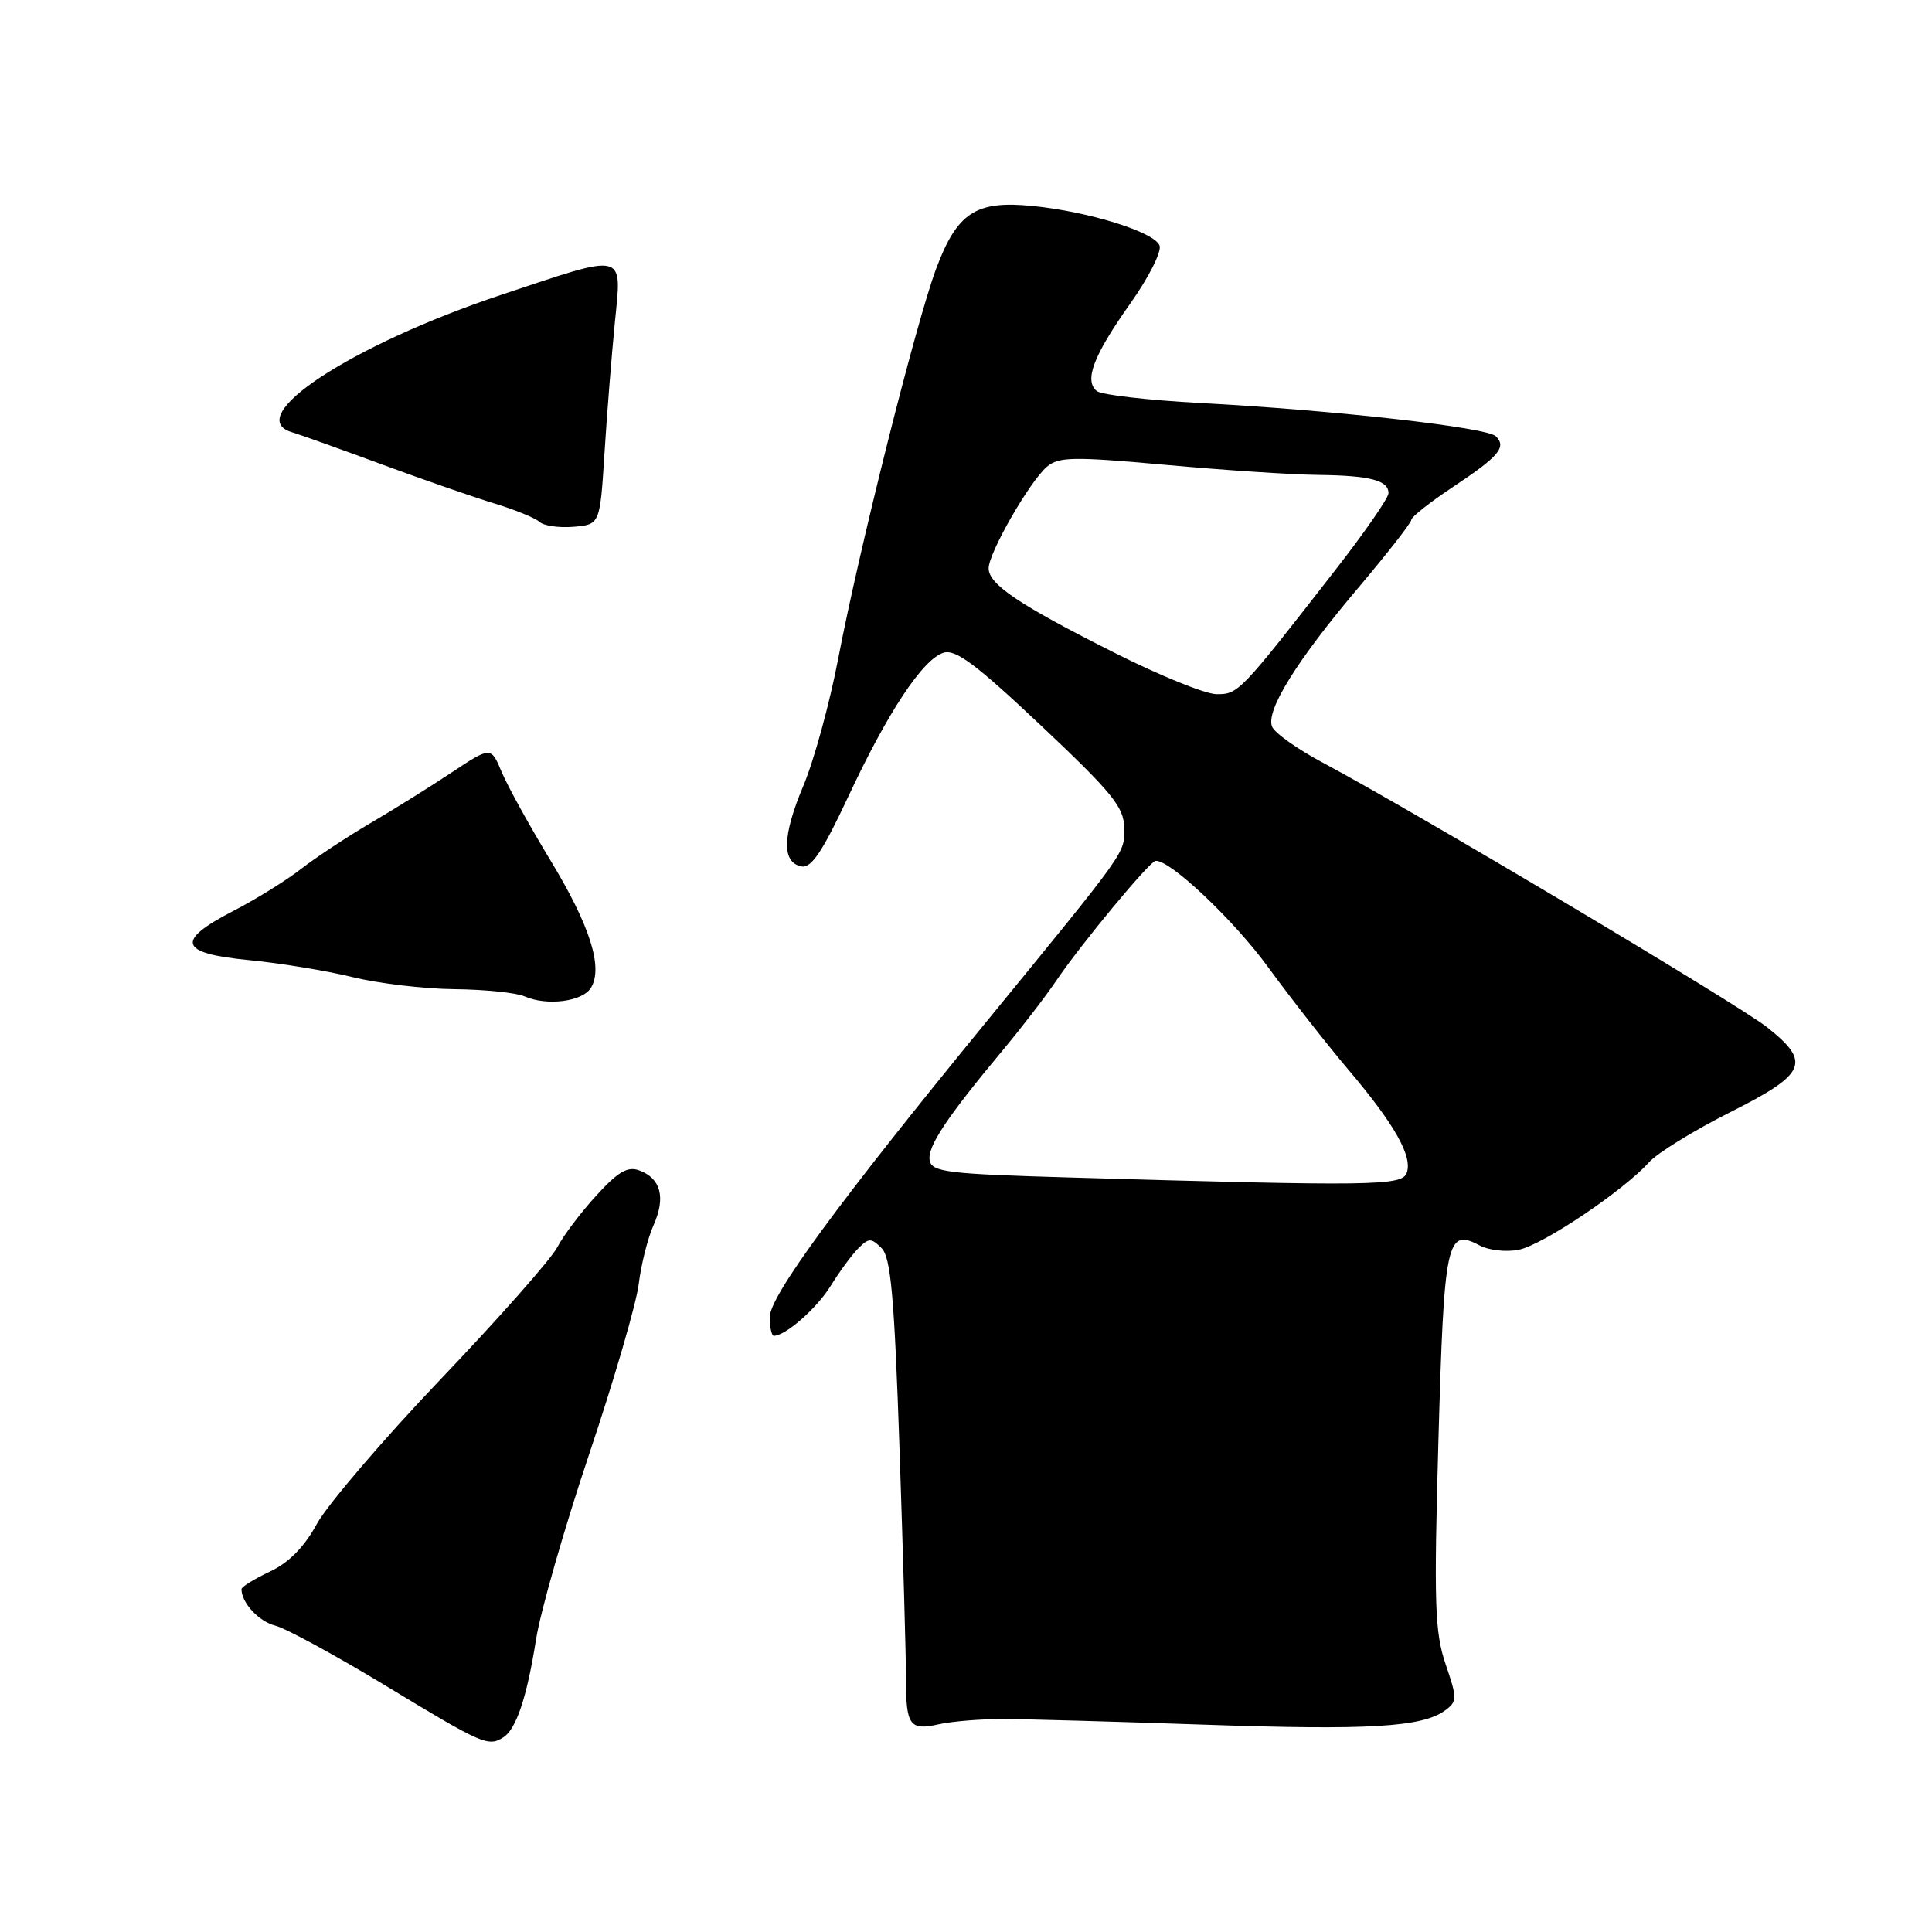 <?xml version="1.0" encoding="UTF-8" standalone="no"?>
<!DOCTYPE svg PUBLIC "-//W3C//DTD SVG 1.1//EN" "http://www.w3.org/Graphics/SVG/1.1/DTD/svg11.dtd" >
<svg xmlns="http://www.w3.org/2000/svg" xmlns:xlink="http://www.w3.org/1999/xlink" version="1.1" viewBox="0 0 256 256">
 <g >
 <path fill="currentColor"
d=" M 66.69 230.21 C 68.41 229.12 69.82 224.89 71.03 217.22 C 71.61 213.53 74.78 202.48 78.07 192.67 C 81.37 182.86 84.31 172.74 84.63 170.17 C 84.94 167.60 85.82 164.08 86.60 162.34 C 88.23 158.69 87.57 156.15 84.72 155.09 C 83.16 154.51 81.90 155.25 79.00 158.43 C 76.95 160.67 74.64 163.74 73.85 165.26 C 73.07 166.78 66.15 174.62 58.46 182.68 C 50.78 190.73 43.38 199.39 42.00 201.90 C 40.31 205.00 38.28 207.06 35.75 208.25 C 33.69 209.22 32.00 210.27 32.00 210.57 C 32.00 212.38 34.30 214.86 36.48 215.41 C 37.88 215.76 44.53 219.38 51.26 223.46 C 63.93 231.14 64.70 231.48 66.69 230.21 Z  M 133.00 227.78 C 136.03 227.79 148.01 228.13 159.63 228.53 C 181.34 229.28 188.44 228.86 191.47 226.65 C 193.10 225.45 193.11 225.09 191.55 220.51 C 190.11 216.26 189.99 212.50 190.60 190.82 C 191.35 164.29 191.69 162.69 196.06 165.03 C 197.26 165.67 199.59 165.93 201.24 165.60 C 204.42 164.97 215.12 157.77 218.50 154.01 C 219.60 152.78 224.44 149.80 229.25 147.38 C 239.38 142.28 240.04 140.78 234.14 136.11 C 230.30 133.07 187.09 107.34 175.32 101.08 C 171.92 99.27 168.87 97.11 168.55 96.27 C 167.72 94.12 171.85 87.50 180.01 77.85 C 183.85 73.30 187.00 69.27 187.00 68.89 C 187.00 68.51 189.46 66.56 192.46 64.57 C 198.62 60.48 199.66 59.26 198.21 57.81 C 197.03 56.63 176.80 54.35 159.00 53.40 C 152.12 53.03 145.98 52.32 145.35 51.83 C 143.61 50.46 144.87 47.13 149.76 40.23 C 152.20 36.79 153.95 33.32 153.65 32.54 C 152.96 30.74 144.27 28.03 136.78 27.29 C 129.30 26.55 126.83 28.16 124.04 35.62 C 121.40 42.68 113.82 72.85 111.07 87.26 C 109.94 93.18 107.86 100.77 106.45 104.12 C 103.65 110.78 103.57 114.30 106.21 114.81 C 107.51 115.05 109.00 112.82 112.35 105.66 C 117.62 94.38 122.25 87.37 125.02 86.49 C 126.61 85.99 129.33 88.02 137.98 96.18 C 147.37 105.04 148.93 106.95 148.96 109.67 C 149.00 113.13 149.62 112.26 130.42 135.73 C 111.05 159.40 102.00 171.75 102.00 174.51 C 102.00 175.88 102.24 177.00 102.54 177.00 C 104.09 177.00 108.23 173.37 110.08 170.37 C 111.24 168.49 112.89 166.25 113.74 165.40 C 115.12 164.02 115.44 164.02 116.81 165.38 C 118.04 166.61 118.50 171.71 119.20 192.20 C 119.67 206.12 120.05 219.69 120.05 222.37 C 120.03 228.62 120.54 229.35 124.37 228.48 C 126.09 228.09 129.97 227.77 133.00 227.78 Z  M 78.29 130.91 C 79.96 128.24 78.19 122.65 72.93 113.99 C 70.17 109.44 67.27 104.18 66.48 102.31 C 65.06 98.90 65.06 98.90 59.78 102.40 C 56.88 104.33 52.02 107.35 49.00 109.12 C 45.98 110.89 41.88 113.60 39.89 115.14 C 37.91 116.68 33.86 119.19 30.89 120.72 C 23.20 124.69 23.73 126.33 33.00 127.22 C 37.12 127.62 43.29 128.63 46.71 129.47 C 50.12 130.31 56.19 131.03 60.21 131.07 C 64.22 131.11 68.40 131.54 69.50 132.02 C 72.45 133.32 77.15 132.73 78.29 130.91 Z  M 80.10 60.00 C 80.43 54.77 81.05 47.01 81.47 42.75 C 82.40 33.30 83.15 33.48 66.35 39.09 C 46.51 45.72 31.97 55.28 38.70 57.28 C 39.69 57.57 45.00 59.47 50.50 61.50 C 56.00 63.53 62.75 65.87 65.50 66.71 C 68.25 67.54 70.95 68.65 71.50 69.16 C 72.04 69.67 74.07 69.96 76.00 69.80 C 79.50 69.50 79.50 69.50 80.10 60.00 Z  M 142.01 156.03 C 125.55 155.56 123.49 155.31 123.19 153.77 C 122.85 151.96 125.40 148.12 132.96 139.05 C 135.46 136.05 138.62 131.93 140.00 129.89 C 143.17 125.19 152.31 114.16 153.11 114.07 C 154.97 113.86 163.51 121.92 168.08 128.22 C 171.00 132.22 175.75 138.29 178.64 141.71 C 184.80 148.97 187.22 153.26 186.39 155.44 C 185.74 157.13 181.85 157.19 142.01 156.03 Z  M 147.72 86.52 C 135.00 80.12 131.00 77.43 131.00 75.30 C 131.00 73.26 136.43 63.80 138.72 61.85 C 140.28 60.52 142.21 60.49 154.50 61.60 C 162.20 62.30 171.28 62.90 174.67 62.93 C 181.53 63.01 184.01 63.65 183.98 65.36 C 183.98 65.99 180.82 70.55 176.96 75.50 C 164.28 91.80 164.08 92.00 161.19 91.98 C 159.71 91.97 153.65 89.51 147.72 86.52 Z "/>
</g>
</svg>